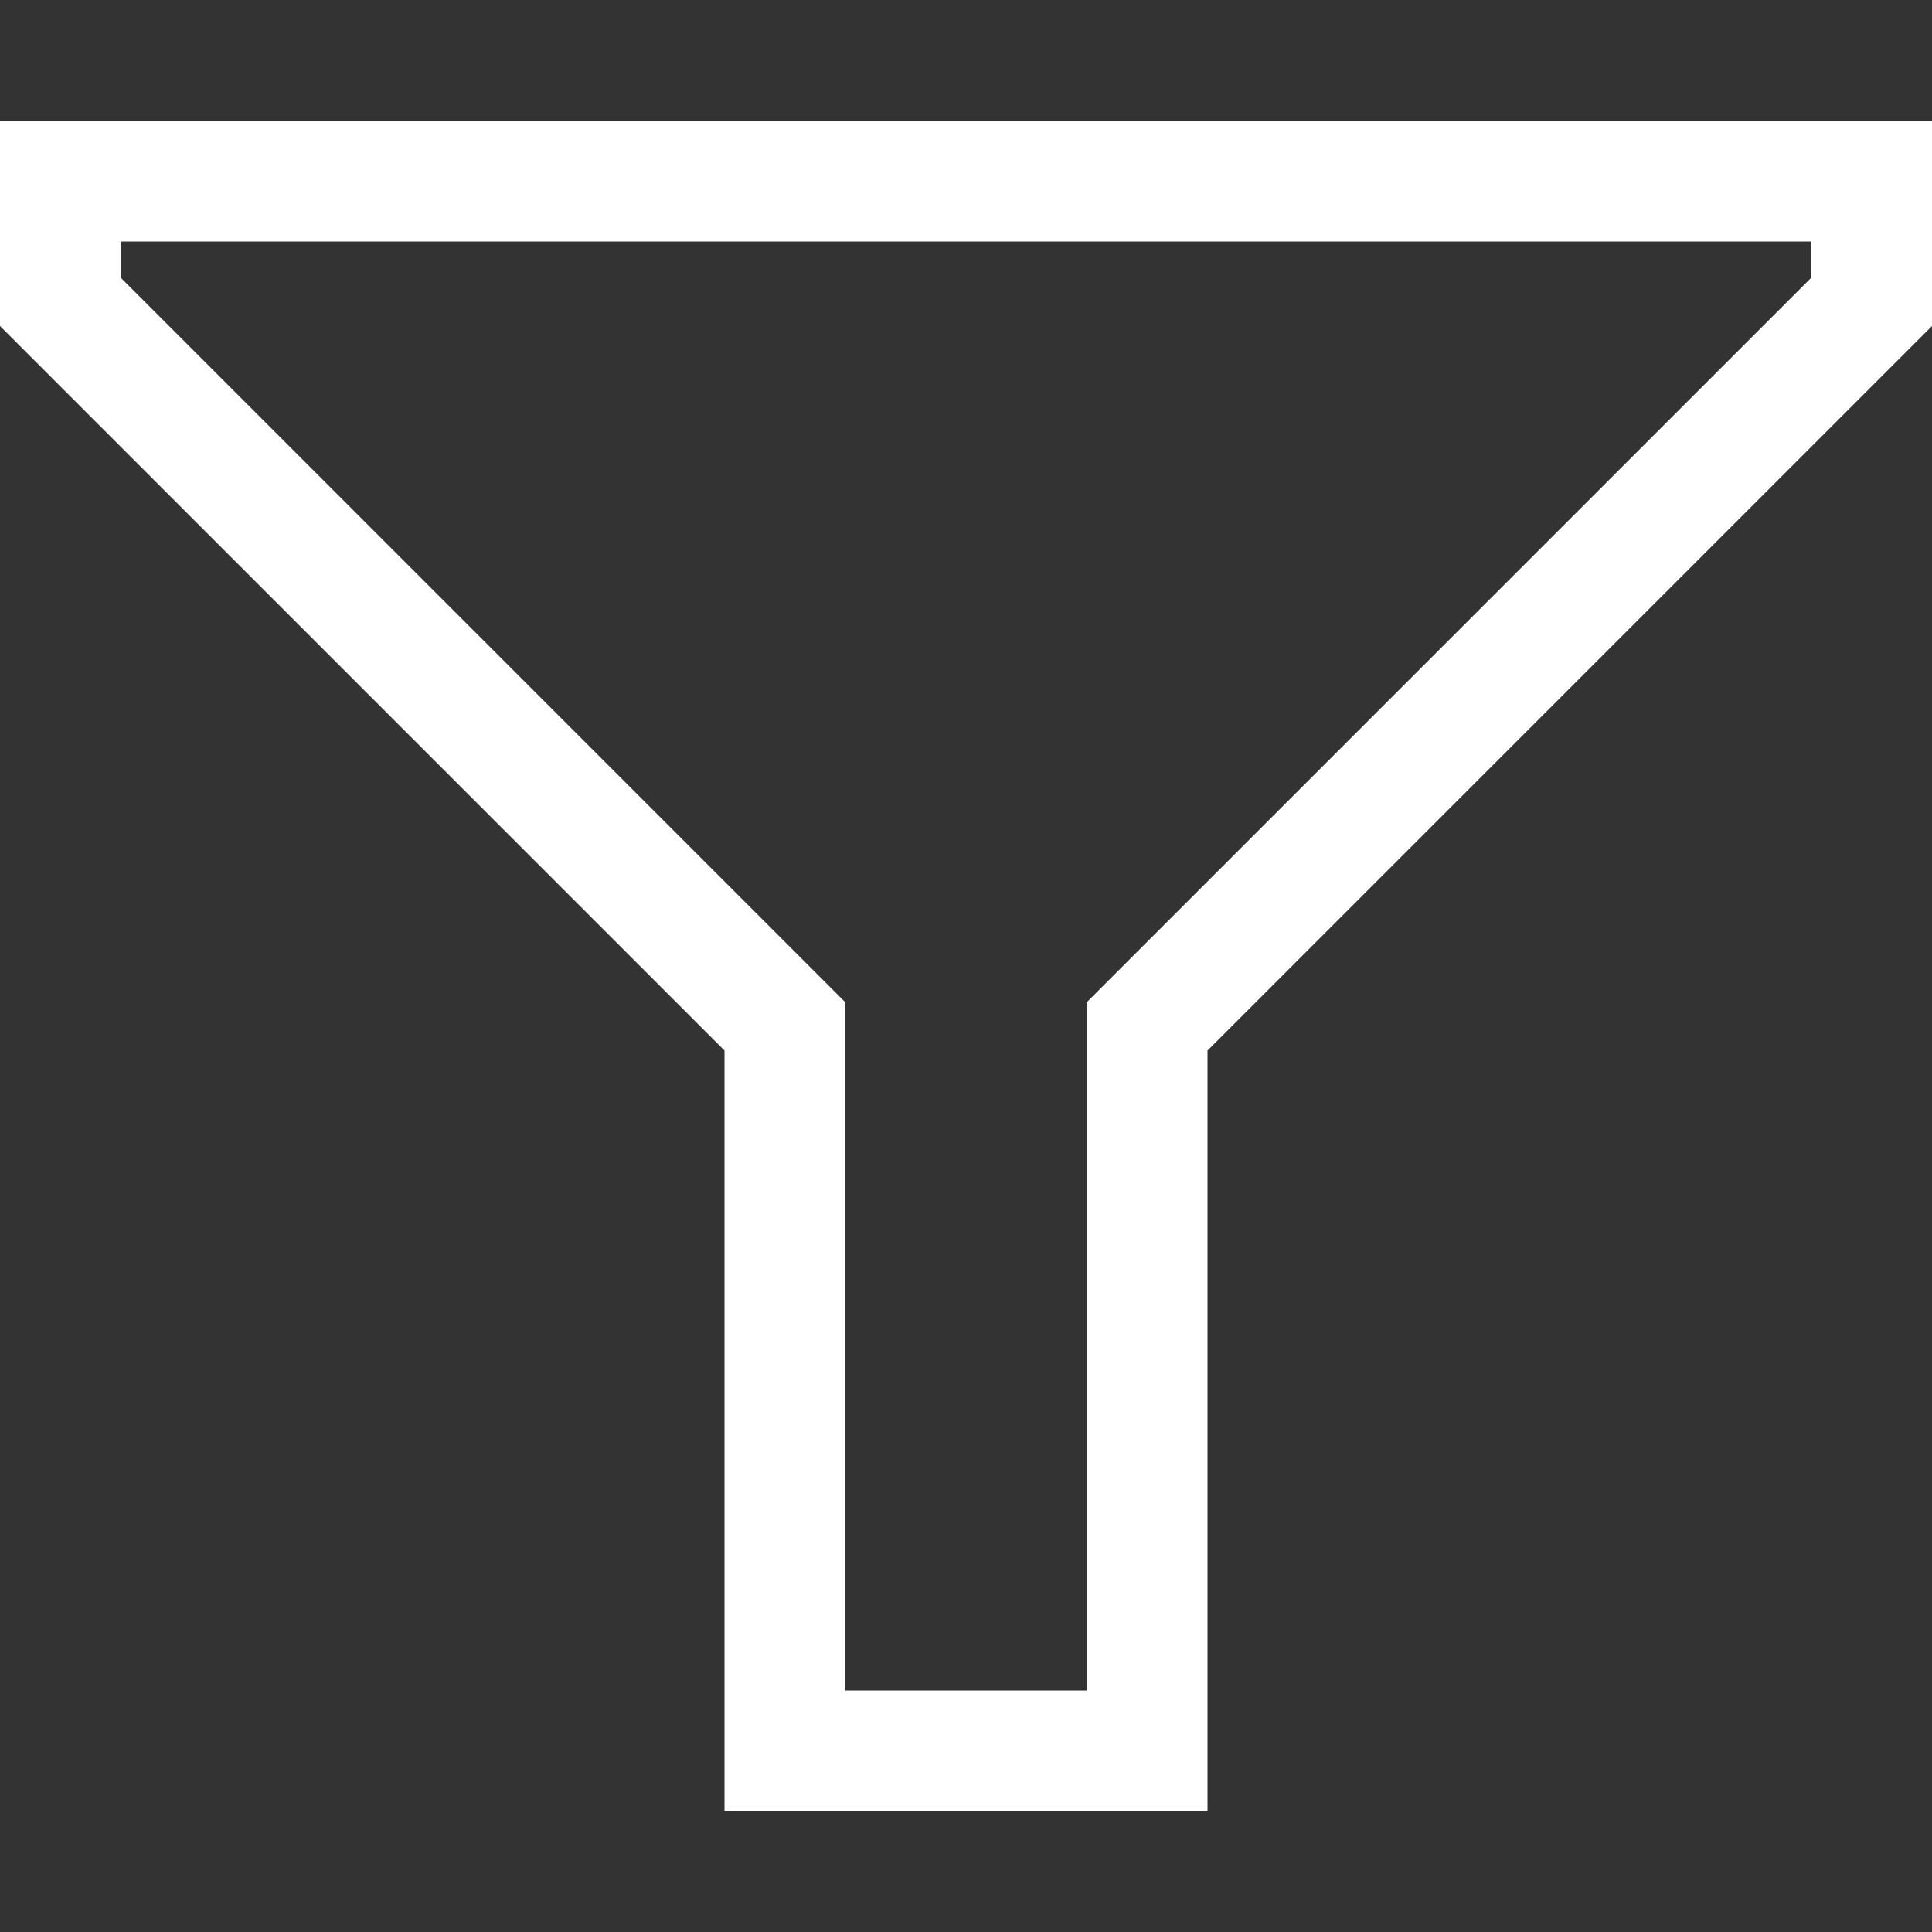 <svg xmlns="http://www.w3.org/2000/svg" width="16" height="16" viewBox="0 0 16 16">
  <rect x="0" y="0" width="16" height="16" fill="#333333" stroke="none"/>
  <path d="M16,1V2.7l-6,6V15H6V8.7l-6-6V1ZM15,2H1v.3l6,6V14H9V8.3l6-6Z" fill="#fff" />
</svg>